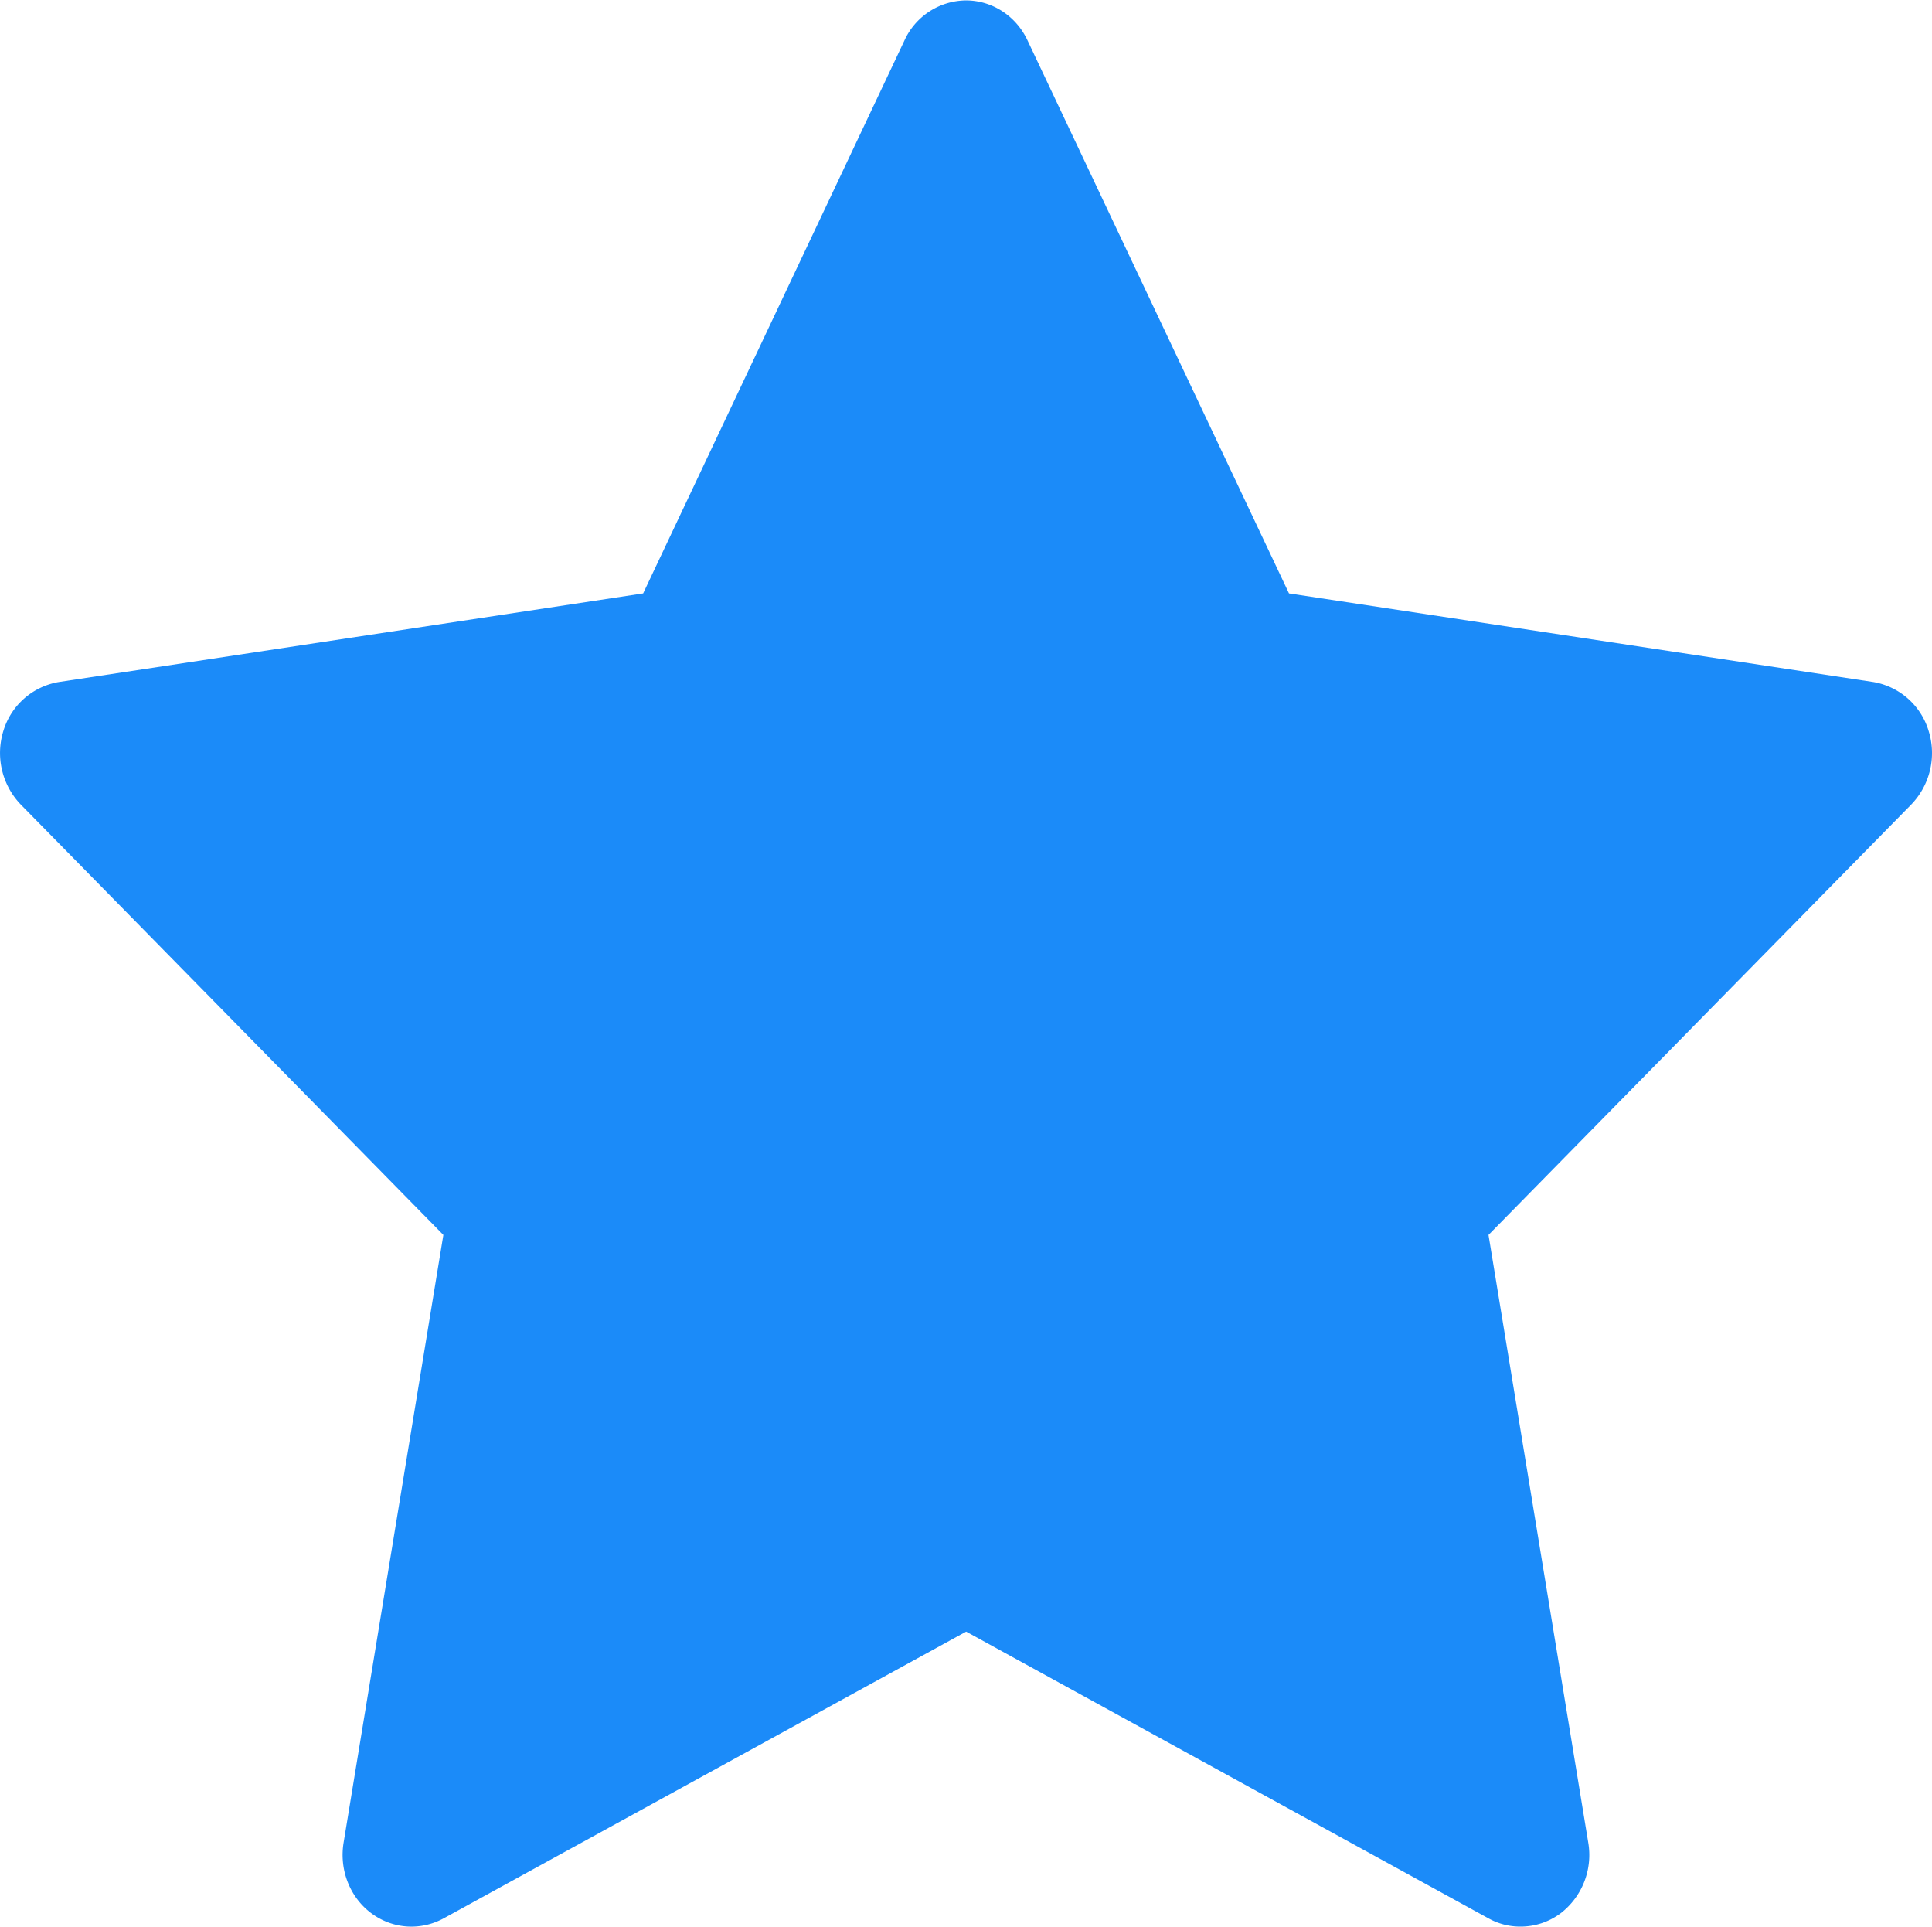 <svg xmlns="http://www.w3.org/2000/svg" width="14.33" height="14.29" viewBox="0 0 14.332 14.286"><path fill="#1b8bf9" d="M11.279 14.286a.483.483 0 0 1-.237-.061l-3.875-2.127-3.876 2.127c-.173.094-.381.079-.539-.04s-.236-.322-.203-.522l.74-4.507L.155 5.965a.552.552 0 0 1-.13-.547.52.52 0 0 1 .413-.363l4.333-.657 1.938-4.1A.507.507 0 0 1 7.166 0c.194 0 .372.115.457.298l1.939 4.1 4.333.657a.52.52 0 0 1 .412.363.55.55 0 0 1-.13.547l-3.135 3.191.74 4.507a.546.546 0 0 1-.202.522.496.496 0 0 1-.301.101z"/></svg>